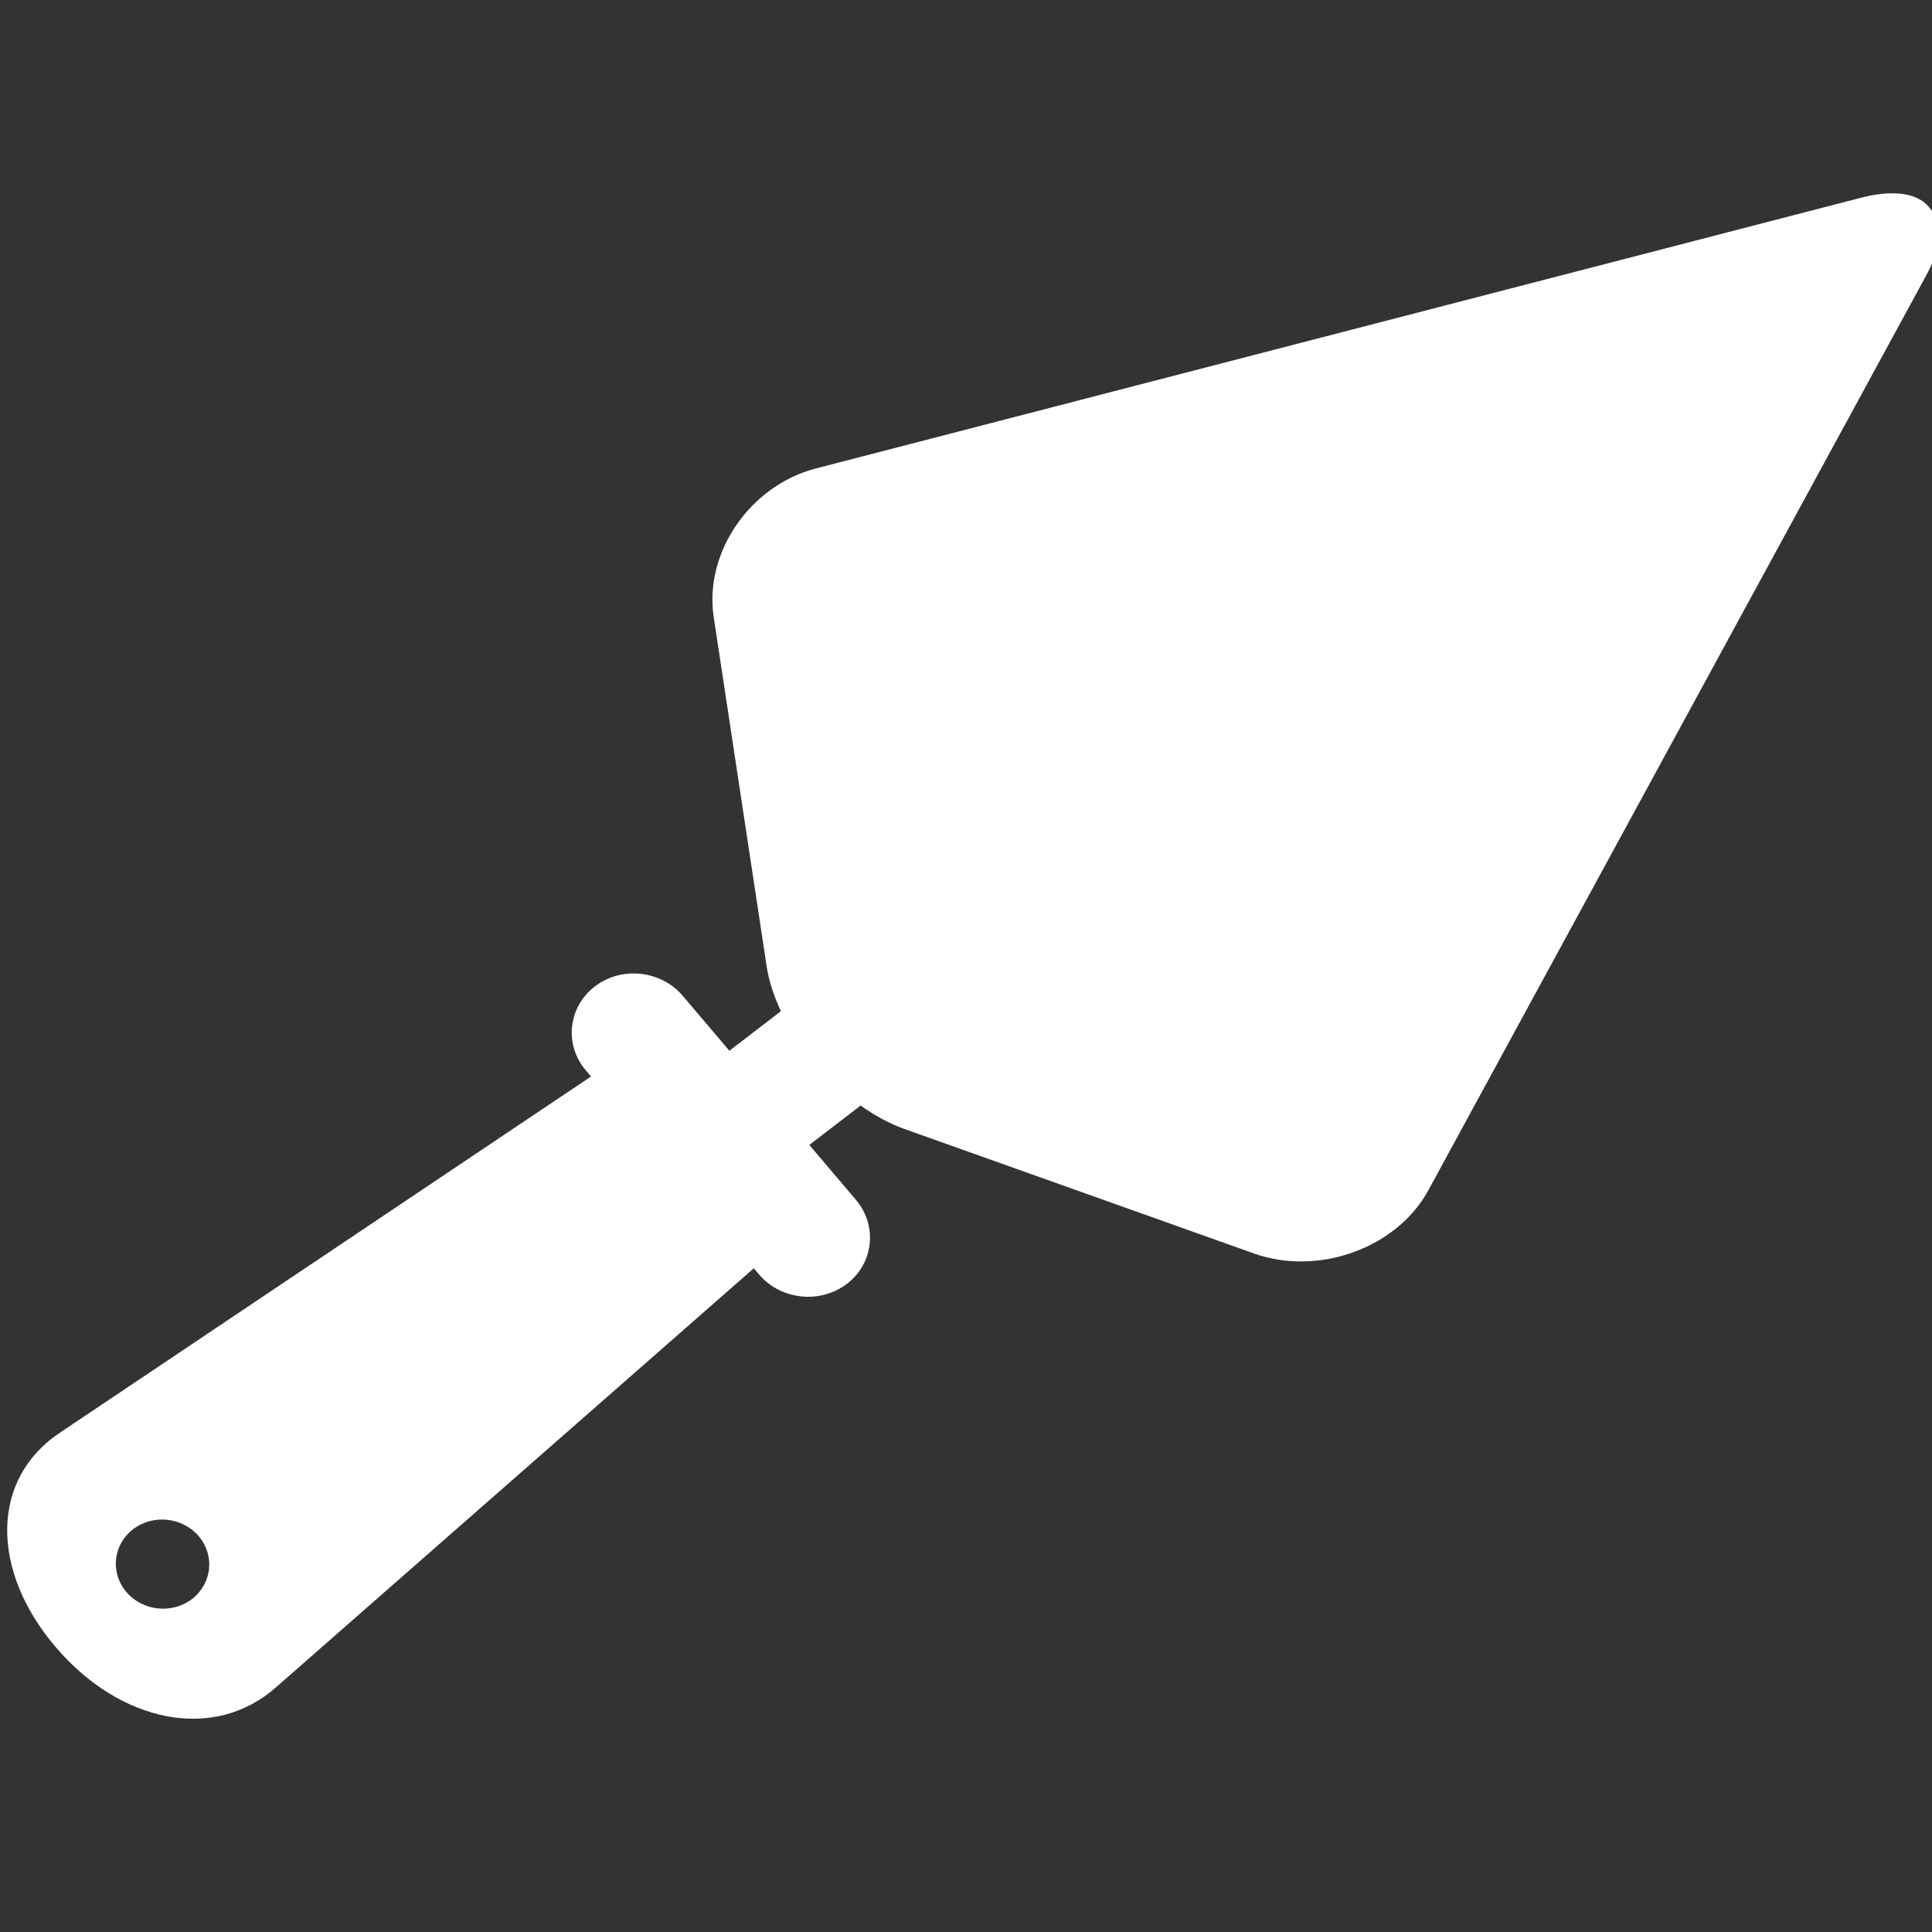 <?xml version="1.0" encoding="utf-8"?>
<!-- Generator: Adobe Illustrator 24.1.2, SVG Export Plug-In . SVG Version: 6.00 Build 0)  -->
<svg version="1.1" id="Layer_1" xmlns="http://www.w3.org/2000/svg" xmlns:xlink="http://www.w3.org/1999/xlink" x="0px" y="0px"
	 viewBox="0 0 200 200" style="enable-background:new 0 0 200 200;" xml:space="preserve">
<rect x="0" y="0" width="200" height="200" fill="#333333" stroke="none"/>
<style type="text/css">
	.st0{fill:#ffffff;}
</style>
<path class="st0" d="M199.88,21.687c-1.082-1.611-3.598-2.159-7.236-1.216L84.456,48.496
	c-6.826,1.777-11.592,8.705-10.569,15.41l5.478,36.139
	c0.233,1.528,0.752,3.093,1.477,4.63l-5.336,4.1l-4.827-5.686
	c-2.257-2.657-6.336-3.098-9.108-0.968c-2.772,2.134-3.186,6.024-0.929,8.685
	l0.539,0.635c-18.278,12.256-36.555,24.515-54.834,36.774
	c-7.46,4.863-7.271,14.436-0.626,22.237c6.619,7.823,16.417,10.022,22.981,4.103
	c16.444-14.427,32.885-28.846,49.33-43.262l0.532,0.626
	c2.258,2.669,6.349,3.096,9.129,0.97c2.76-2.132,3.173-6.021,0.909-8.687
	l-4.82-5.678l5.309-4.078c1.451,1.032,2.982,1.873,4.539,2.427l36.196,12.892
	c6.663,2.373,14.797-0.574,18.04-6.556l51.562-94.745
	C201.078,25.419,201.114,23.067,199.88,21.687z M13.083,164.805
	c-1.699-2.001-1.381-4.899,0.691-6.498c2.058-1.584,5.113-1.26,6.803,0.727
	c1.689,1.995,1.369,4.893-0.689,6.486C17.817,167.111,14.762,166.786,13.083,164.805
	z"/>
</svg>

